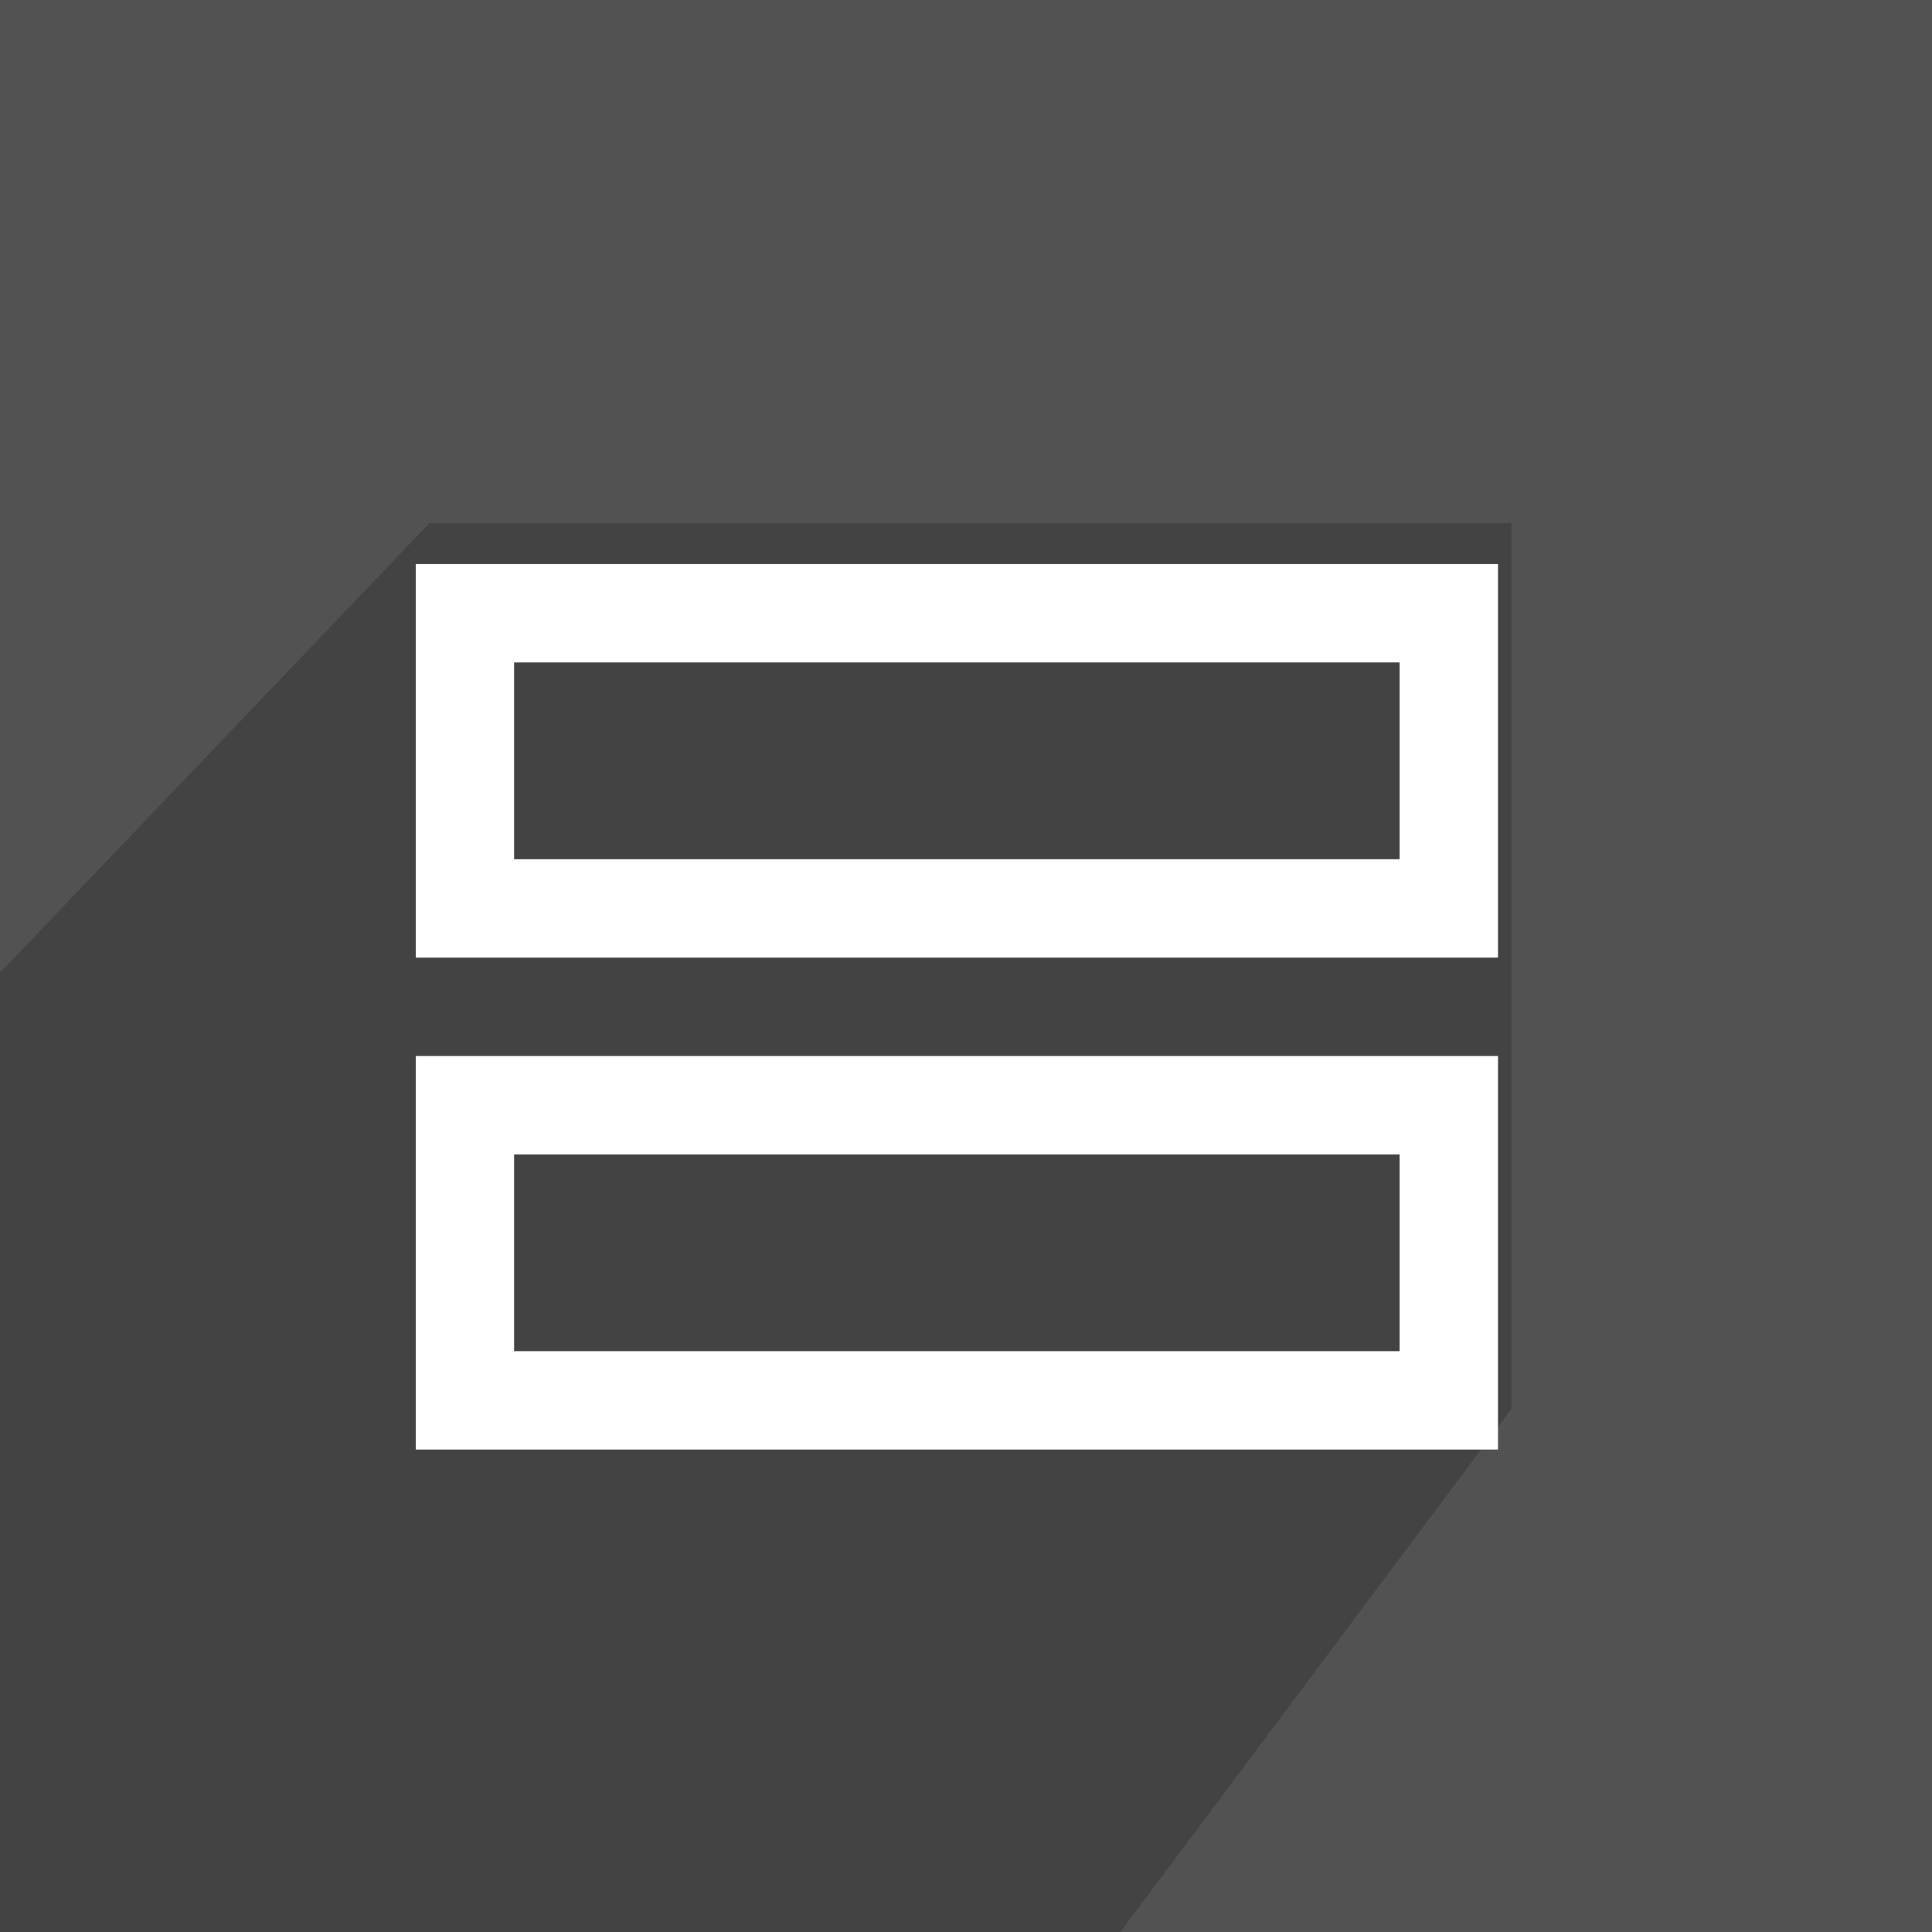 <svg width="142" height="142" viewBox="0 0 142 142" fill="none" xmlns="http://www.w3.org/2000/svg">
<rect width="142" height="142" fill="#515251"/>
<path d="M0 71.493L31.556 38.458H111.092V103.542L82.34 142H0V71.493Z" fill="#424342"/>
<g filter="url(#filter0_d_1606_12563)">
<path fill-rule="evenodd" clip-rule="evenodd" d="M103.87 38.458H38.787H31.556H31.556V45.69H31.556L31.556 60.153H31.556V67.384H31.556H38.787L103.87 67.384H111.102L111.102 67.384V60.153H111.102V45.69H111.102V38.458H111.102H103.87ZM103.87 45.69H38.787V60.153H103.87V45.69Z" fill="white"/>
</g>
<g filter="url(#filter1_d_1606_12563)">
<path fill-rule="evenodd" clip-rule="evenodd" d="M111.102 74.615H31.556V81.847H31.556L31.556 96.31H31.556V103.541H31.556H38.787H103.87H111.102H111.102V96.31H111.102V81.847H111.102V74.615ZM38.787 96.31H103.87V81.847H38.787V96.31Z" fill="white"/>
</g>
<defs>
<filter id="filter0_d_1606_12563" x="30.556" y="38.458" width="80.546" height="31.926" filterUnits="userSpaceOnUse" color-interpolation-filters="sRGB">
<feFlood flood-opacity="0" result="BackgroundImageFix"/>
<feColorMatrix in="SourceAlpha" type="matrix" values="0 0 0 0 0 0 0 0 0 0 0 0 0 0 0 0 0 0 127 0" result="hardAlpha"/>
<feOffset dx="-1" dy="3"/>
<feComposite in2="hardAlpha" operator="out"/>
<feColorMatrix type="matrix" values="0 0 0 0 0 0 0 0 0 0 0 0 0 0 0 0 0 0 0.25 0"/>
<feBlend mode="normal" in2="BackgroundImageFix" result="effect1_dropShadow_1606_12563"/>
<feBlend mode="normal" in="SourceGraphic" in2="effect1_dropShadow_1606_12563" result="shape"/>
</filter>
<filter id="filter1_d_1606_12563" x="30.556" y="74.615" width="80.546" height="31.926" filterUnits="userSpaceOnUse" color-interpolation-filters="sRGB">
<feFlood flood-opacity="0" result="BackgroundImageFix"/>
<feColorMatrix in="SourceAlpha" type="matrix" values="0 0 0 0 0 0 0 0 0 0 0 0 0 0 0 0 0 0 127 0" result="hardAlpha"/>
<feOffset dx="-1" dy="3"/>
<feComposite in2="hardAlpha" operator="out"/>
<feColorMatrix type="matrix" values="0 0 0 0 0 0 0 0 0 0 0 0 0 0 0 0 0 0 0.25 0"/>
<feBlend mode="normal" in2="BackgroundImageFix" result="effect1_dropShadow_1606_12563"/>
<feBlend mode="normal" in="SourceGraphic" in2="effect1_dropShadow_1606_12563" result="shape"/>
</filter>
</defs>
</svg>
